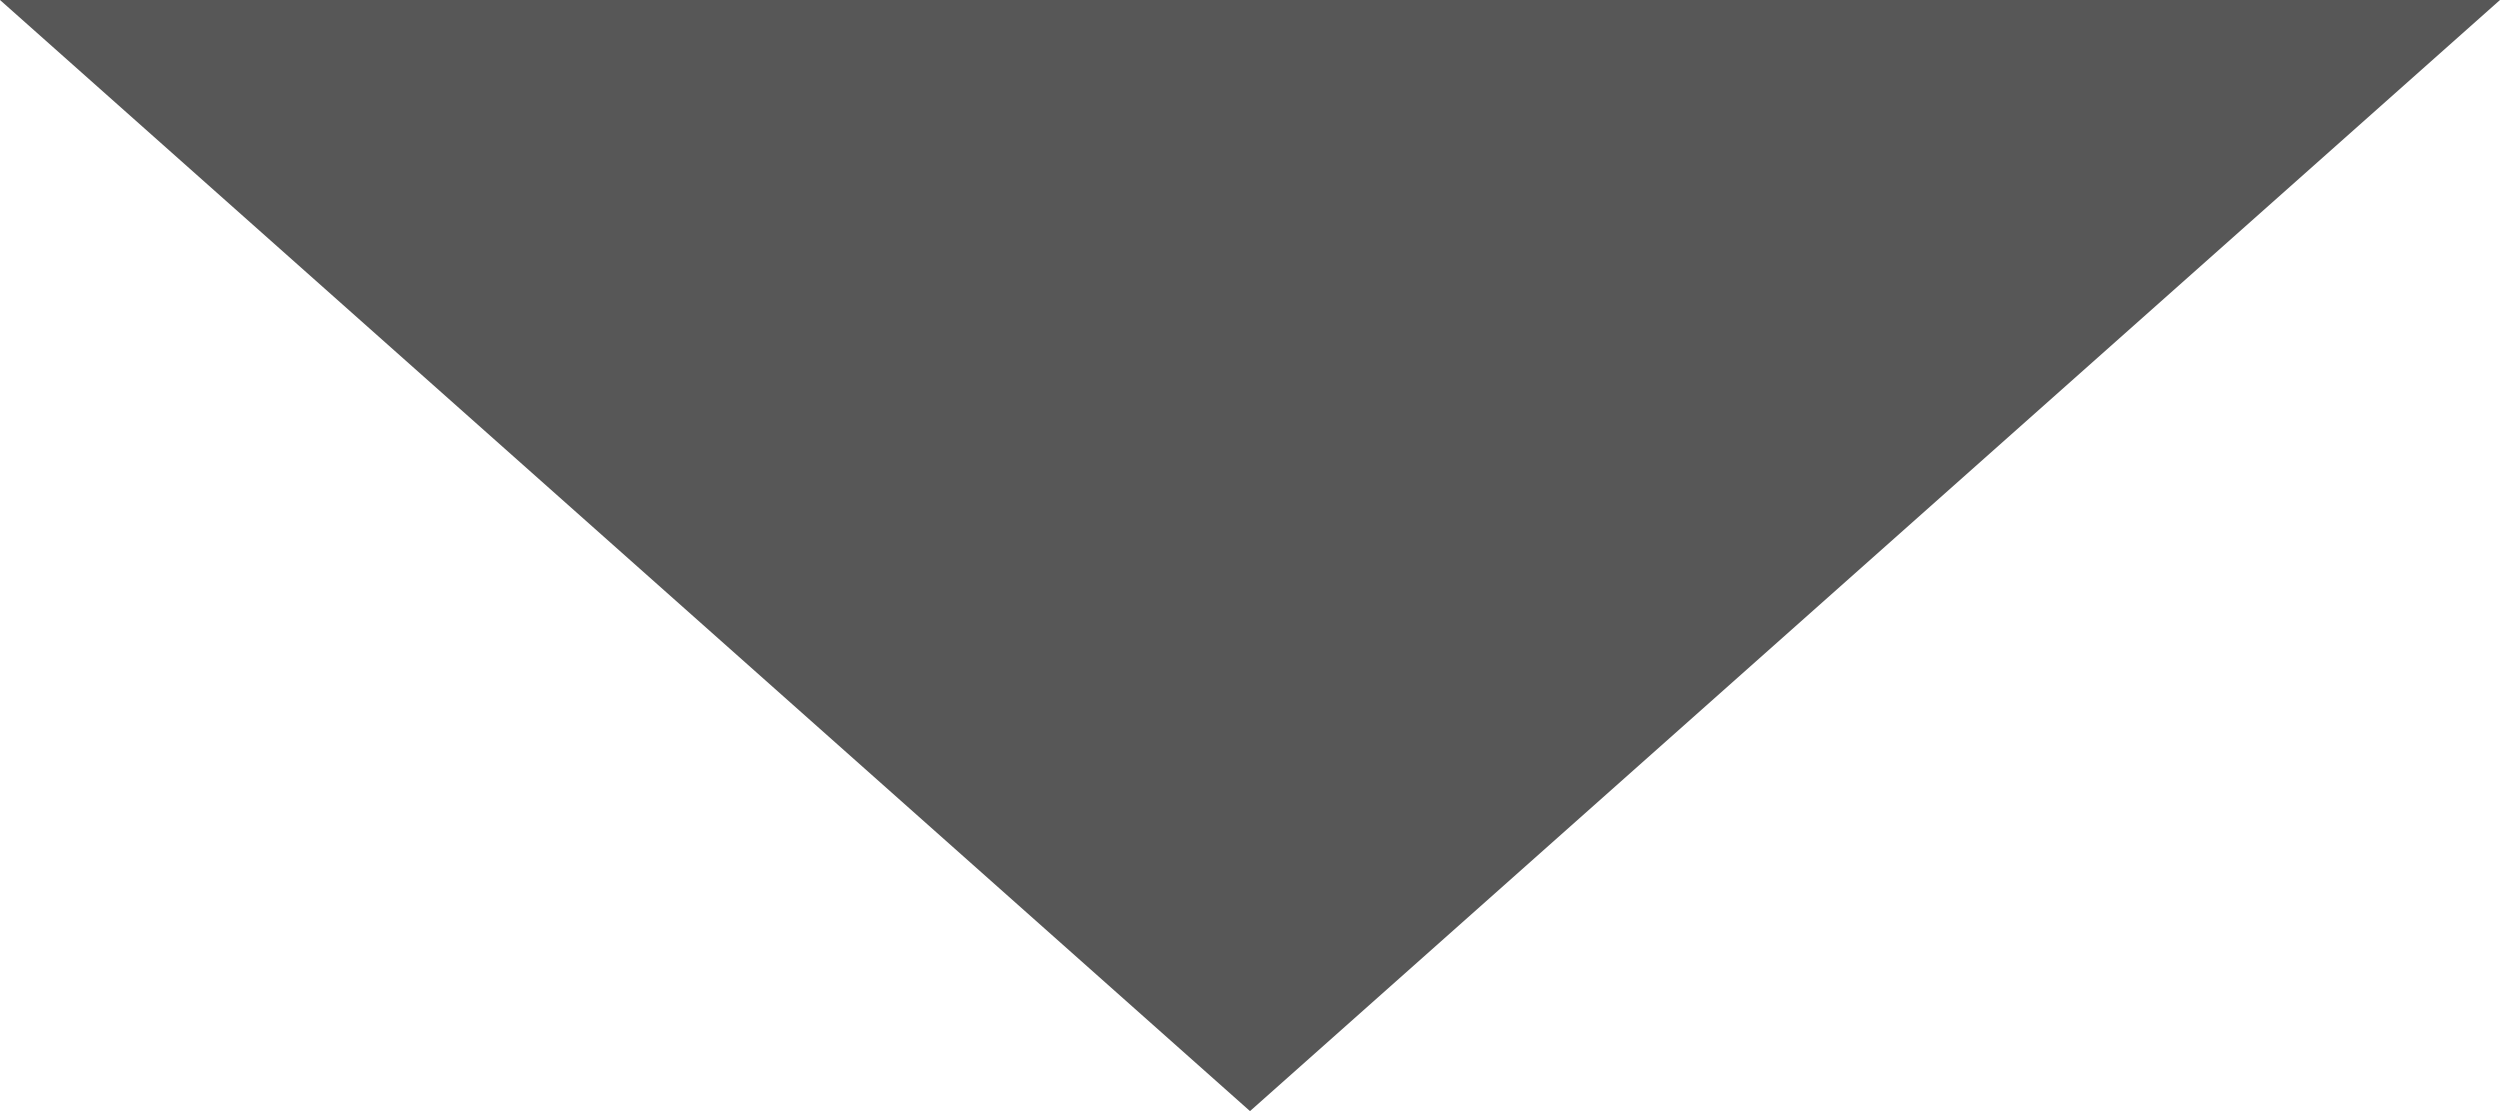 <?xml version="1.0" encoding="utf-8"?>
<svg width="45px" height="20px" viewBox="0 0 45 20" version="1.1" xmlns:xlink="http://www.w3.org/1999/xlink" xmlns="http://www.w3.org/2000/svg">
  <path d="M22.5 20L45 0L0 0L22.5 20Z" id="Triangle" fill="#575757" fill-rule="evenodd" stroke="none" />
</svg>